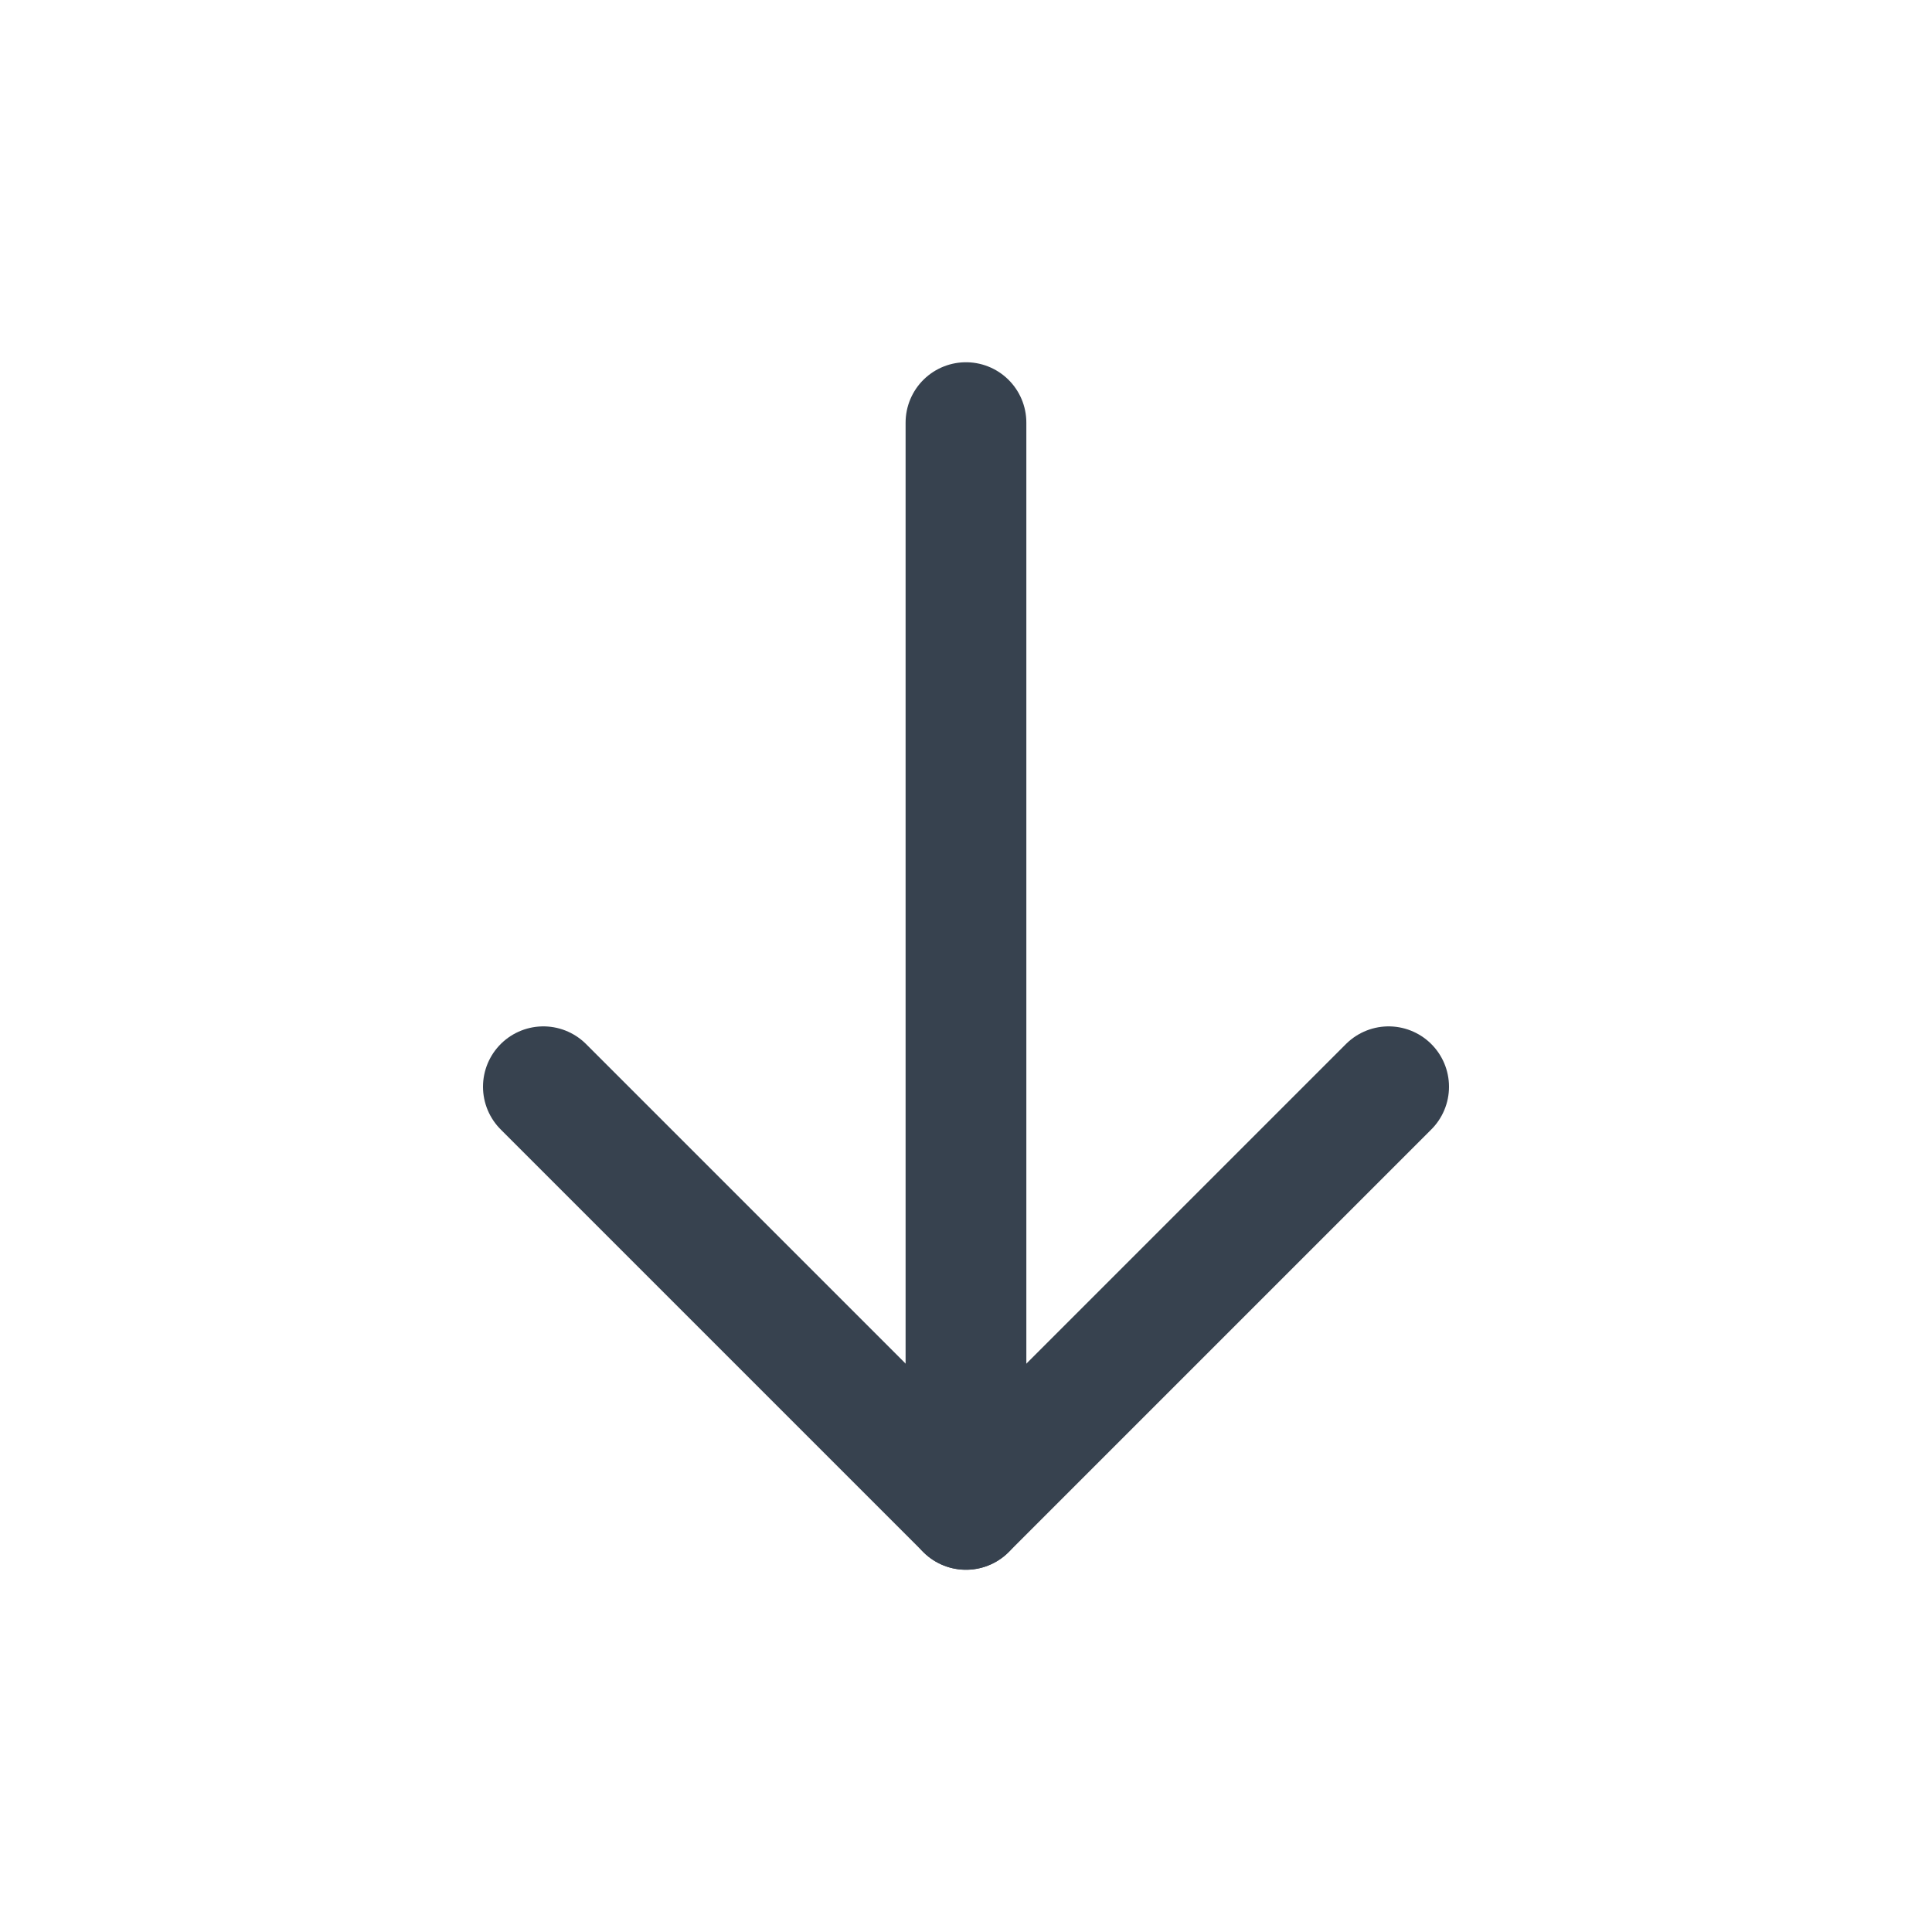 <svg xmlns="http://www.w3.org/2000/svg" viewBox="0 0 64 64"><title>Arrow Down</title><desc>A line styled icon from Orion Icon Library.</desc><path data-name="layer2" fill="none" stroke="#37424f" stroke-miterlimit="10" stroke-width="4" d="M31.999 50V14" stroke-linejoin="round" stroke-linecap="round"/><path data-name="layer1" fill="none" stroke="#37424f" stroke-miterlimit="10" stroke-width="4" d="M18 36l14 14 14-14" stroke-linejoin="round" stroke-linecap="round"/></svg>